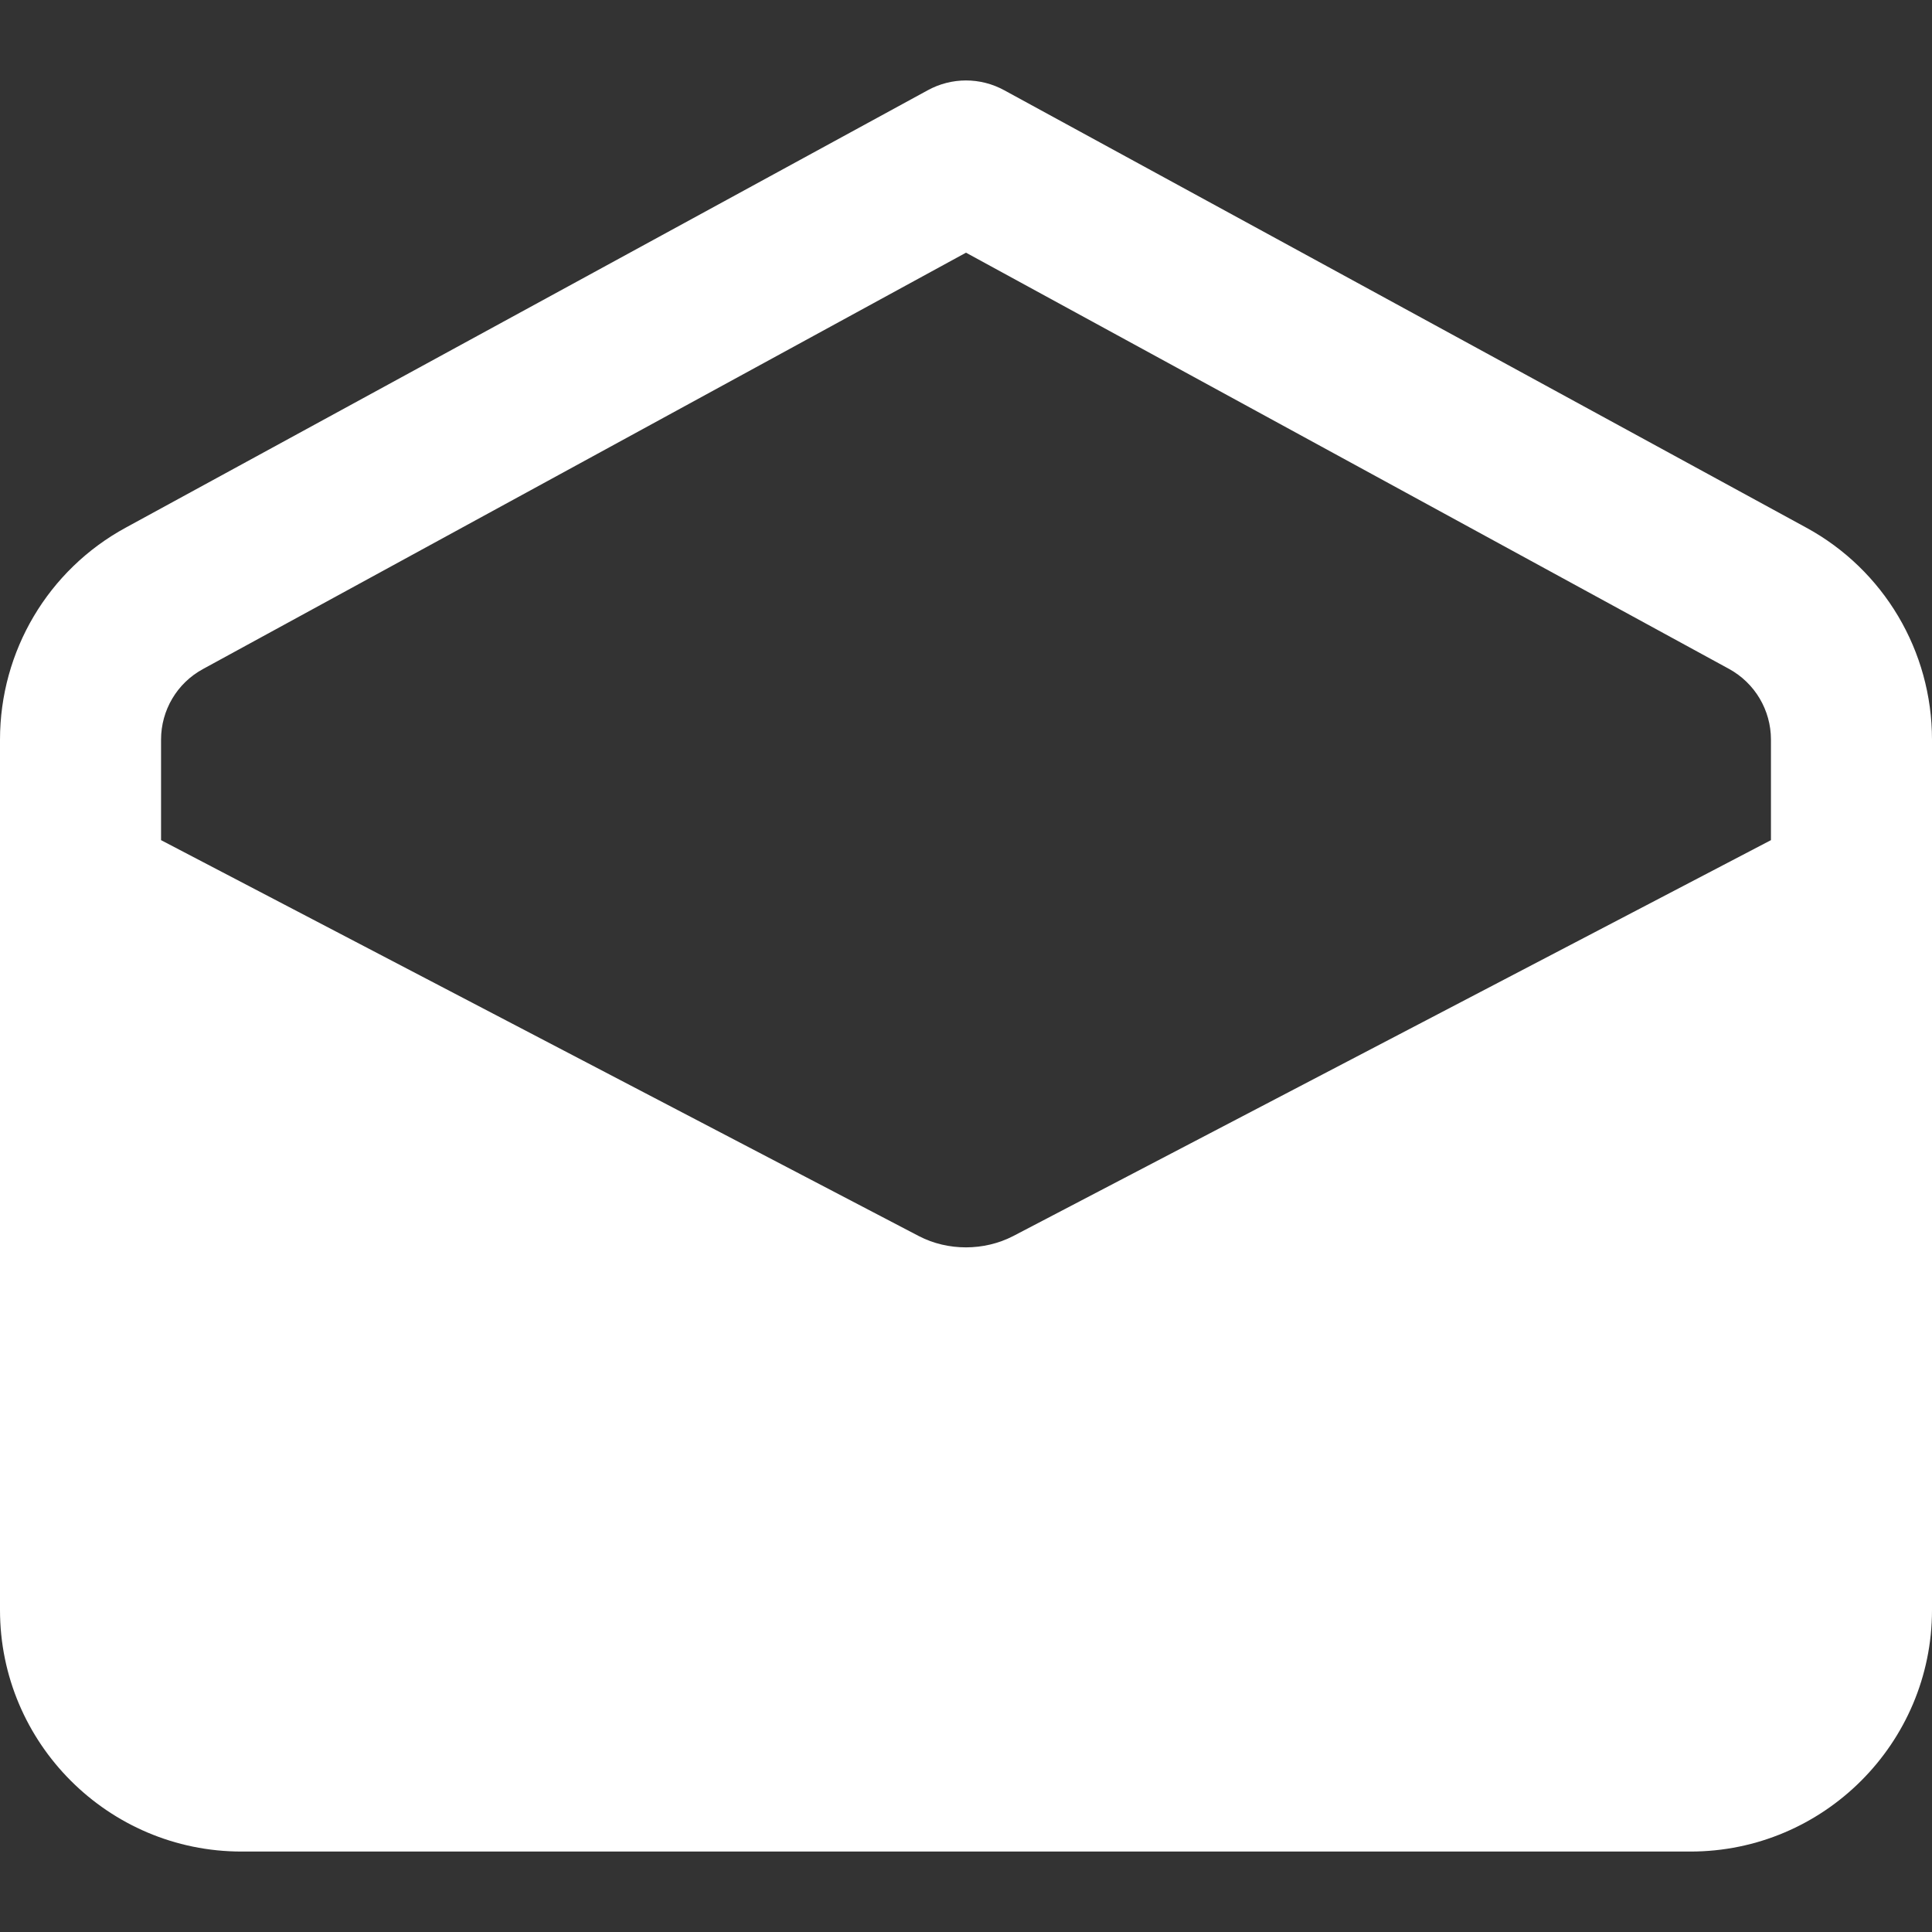 <svg width="14" height="14" viewBox="0 0 14 14" fill="none" xmlns="http://www.w3.org/2000/svg">
<rect x="0" y="0" width="14" height="14" fill="#333333" stroke="none"/>
<g clip-path="url(#clip0)">
<path d="M13.088 3.823L7.279 0.655C7.105 0.559 6.895 0.559 6.721 0.655L0.912 3.823C0.349 4.129 0 4.718 0 5.36V11.667C0 12.632 0.785 13.417 1.75 13.417H12.25C13.215 13.417 14 12.632 14 11.667V5.36C14 4.718 13.651 4.129 13.088 3.823ZM1.471 4.848L7 1.831L12.529 4.847C12.717 4.95 12.833 5.146 12.833 5.36V6.088L7.342 8.957C7.131 9.066 6.869 9.066 6.66 8.958L1.167 6.088V5.36C1.167 5.146 1.283 4.95 1.471 4.848Z" fill="white"/>
</g>
<defs>
<clipPath id="clip0">
<rect width="14" height="14" fill="white"/>
</clipPath>
</defs>
</svg>
